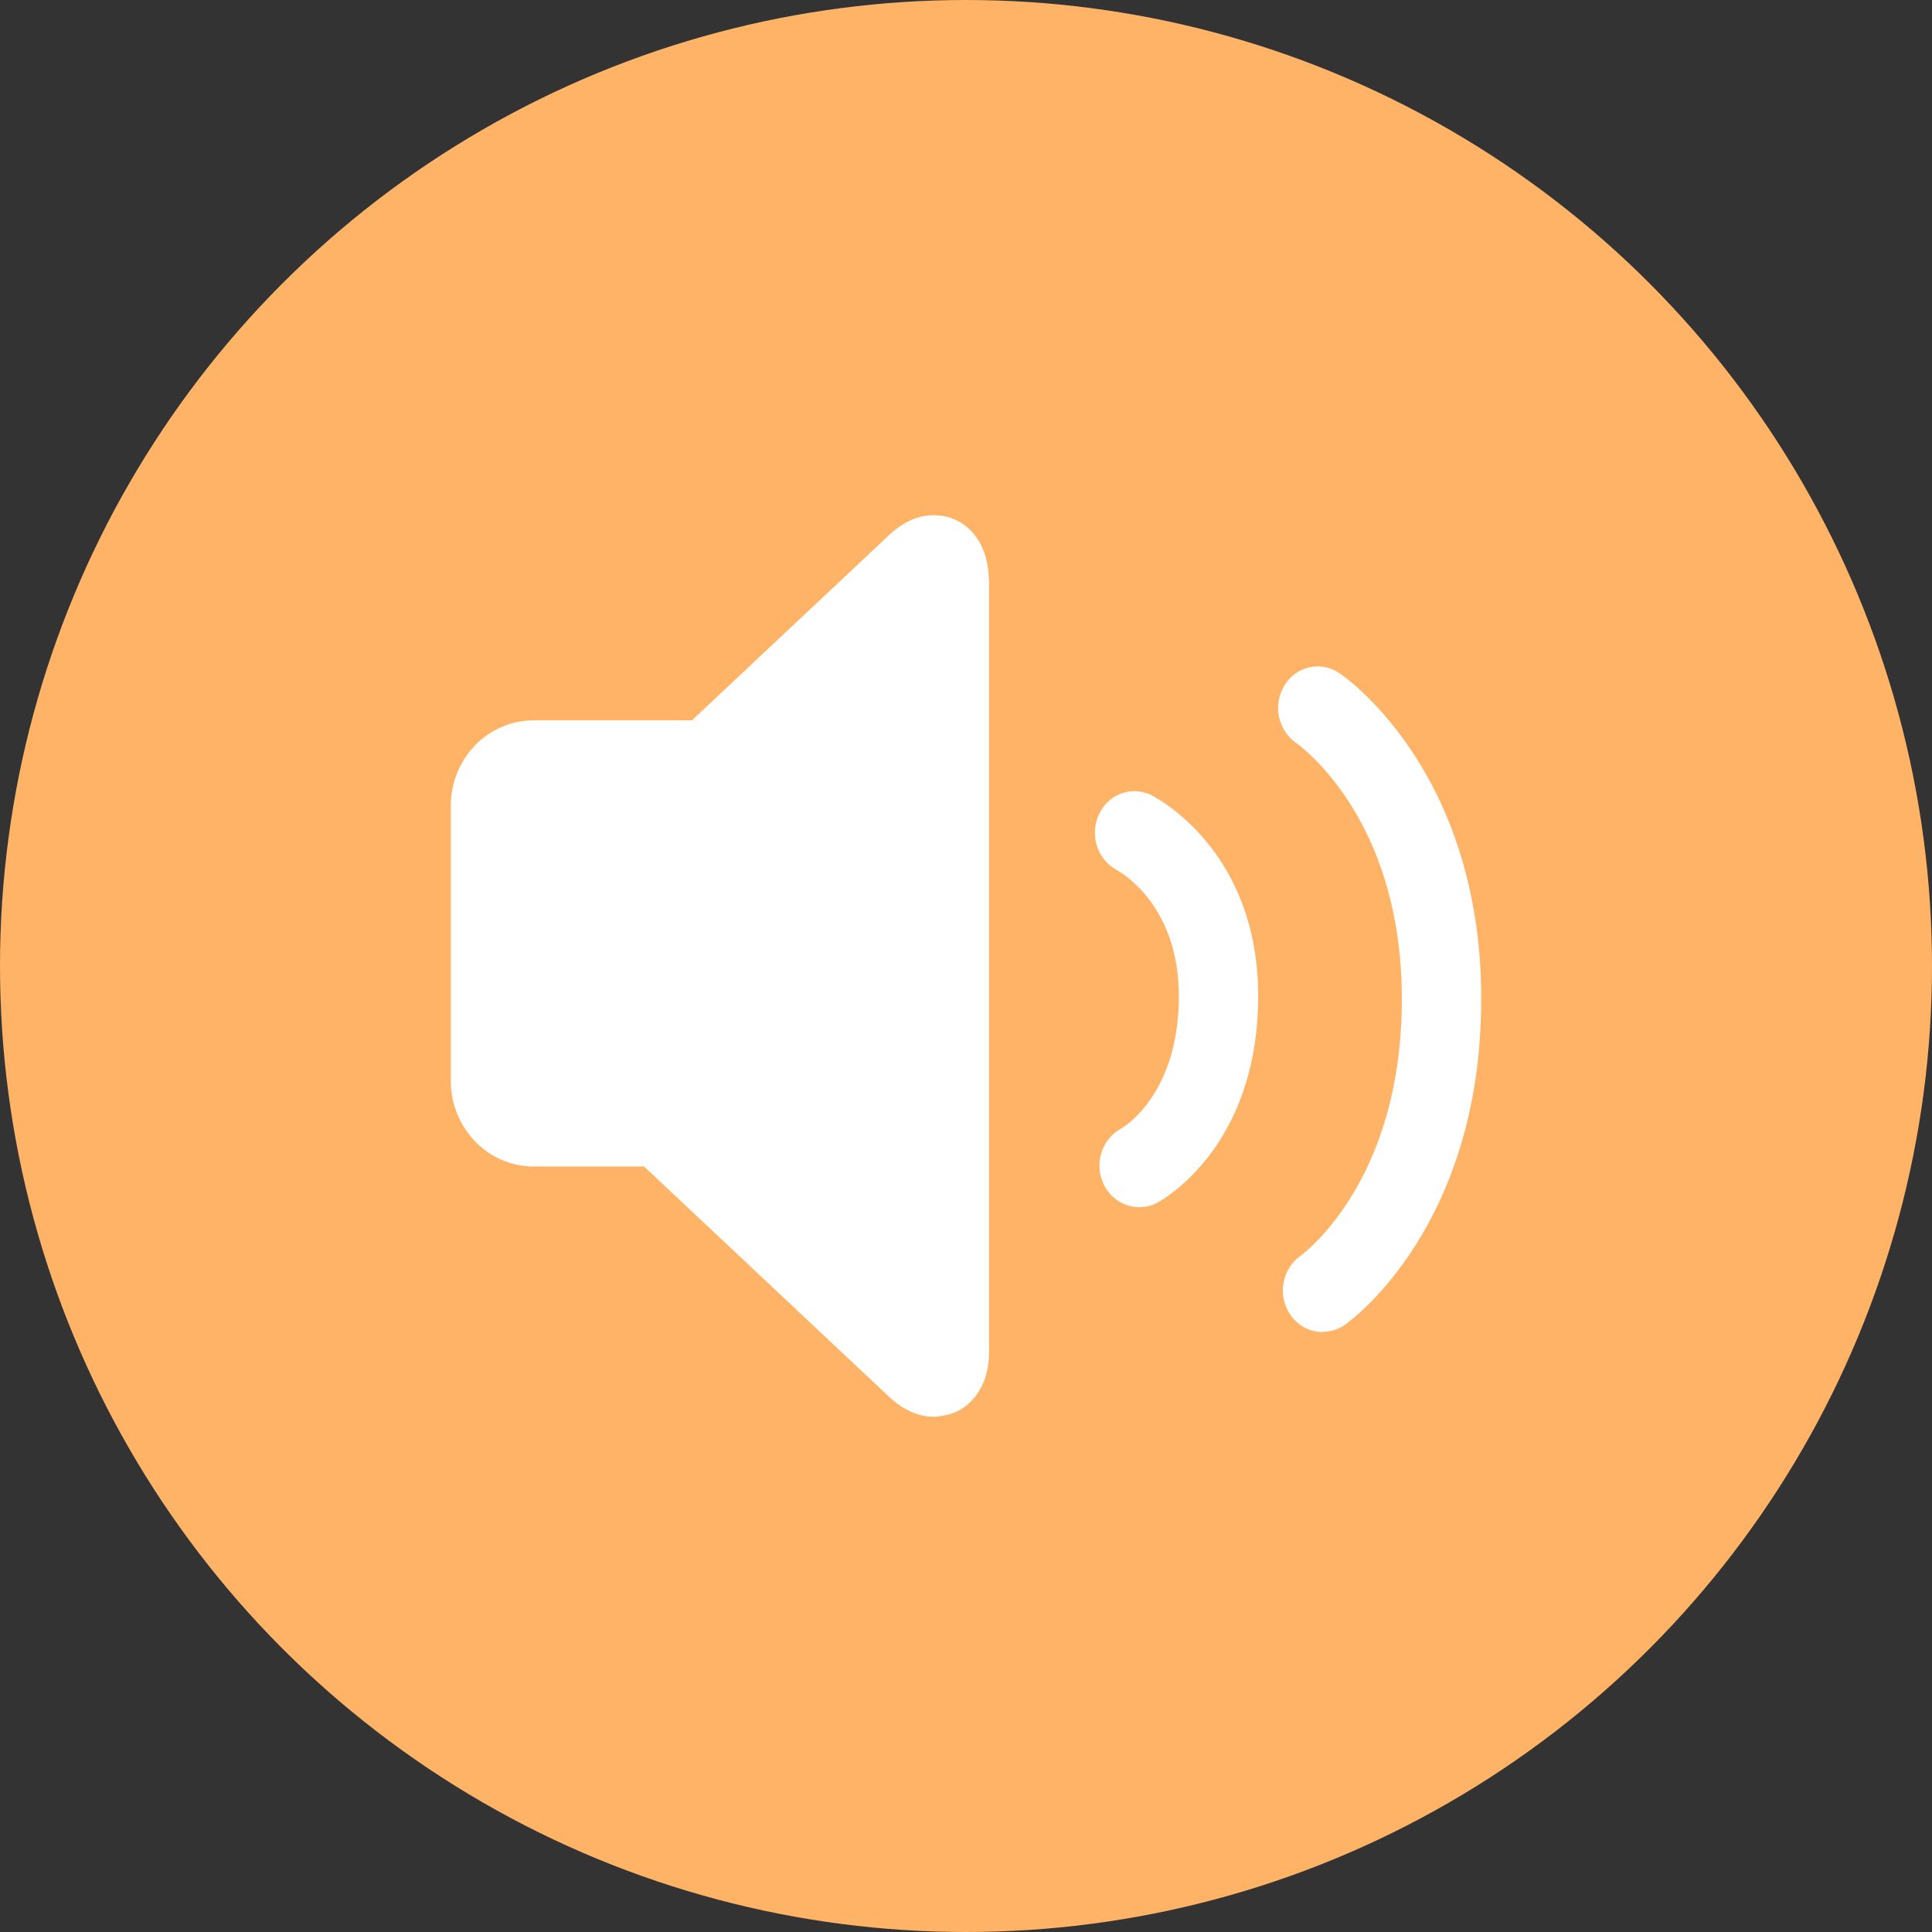<svg viewBox="0 0 40 40" fill="none" xmlns="http://www.w3.org/2000/svg">
<rect x="0" y="0" width="40" height="40" fill="#333333" stroke="none"/>
<circle cx="20" cy="20" r="20" fill="#FFB366"/>
<path d="M27.722 13.931C27.632 13.871 27.531 13.83 27.425 13.81C27.32 13.791 27.211 13.793 27.106 13.817C27.002 13.841 26.902 13.886 26.814 13.95C26.727 14.014 26.652 14.095 26.594 14.189C26.476 14.38 26.435 14.611 26.479 14.834C26.524 15.056 26.65 15.252 26.832 15.379C26.862 15.399 27.111 15.58 27.43 15.941C28.08 16.679 29.024 18.177 29.024 20.687C29.024 23.293 28.052 24.813 27.43 25.518C27.157 25.828 26.951 25.983 26.927 26C26.745 26.129 26.619 26.326 26.576 26.55C26.533 26.773 26.577 27.006 26.699 27.196C26.857 27.444 27.117 27.579 27.383 27.579C27.398 27.579 27.415 27.573 27.43 27.572C27.575 27.564 27.716 27.517 27.837 27.434C27.953 27.354 30.667 25.402 30.667 20.686C30.667 15.962 27.843 14.011 27.722 13.931ZM23.833 16.461C23.736 16.414 23.631 16.387 23.524 16.381C23.417 16.376 23.311 16.393 23.21 16.43C23.109 16.468 23.017 16.526 22.938 16.601C22.859 16.675 22.795 16.765 22.75 16.866C22.657 17.07 22.643 17.304 22.713 17.519C22.783 17.733 22.93 17.911 23.125 18.015C23.176 18.044 24.407 18.713 24.407 20.624C24.407 22.664 23.257 23.34 23.219 23.362C23.023 23.466 22.875 23.646 22.805 23.863C22.736 24.079 22.753 24.315 22.85 24.519C22.898 24.619 22.964 24.709 23.046 24.783C23.127 24.857 23.222 24.913 23.324 24.949C23.427 24.985 23.535 25 23.643 24.992C23.751 24.985 23.857 24.955 23.954 24.905C24.038 24.859 26.049 23.768 26.049 20.624C26.049 17.59 23.923 16.506 23.833 16.461ZM19.781 10.761C19.694 10.723 19.602 10.696 19.509 10.681C19.236 10.637 18.837 10.674 18.41 11.076L17.483 11.947L17.048 12.356L14.326 14.914H11.04C10.587 14.916 10.152 15.104 9.832 15.436C9.512 15.768 9.333 16.218 9.334 16.687V22.378C9.334 23.354 10.1 24.15 11.04 24.15H13.334L17.048 27.641L18.41 28.92C18.755 29.243 19.081 29.333 19.337 29.333C19.401 29.333 19.454 29.322 19.509 29.312C19.603 29.299 19.695 29.274 19.784 29.238C19.993 29.142 20.477 28.828 20.477 27.98V12.015C20.477 11.991 20.47 11.971 20.47 11.947C20.45 11.395 20.2 10.953 19.781 10.761Z" fill="white"/>
</svg>
